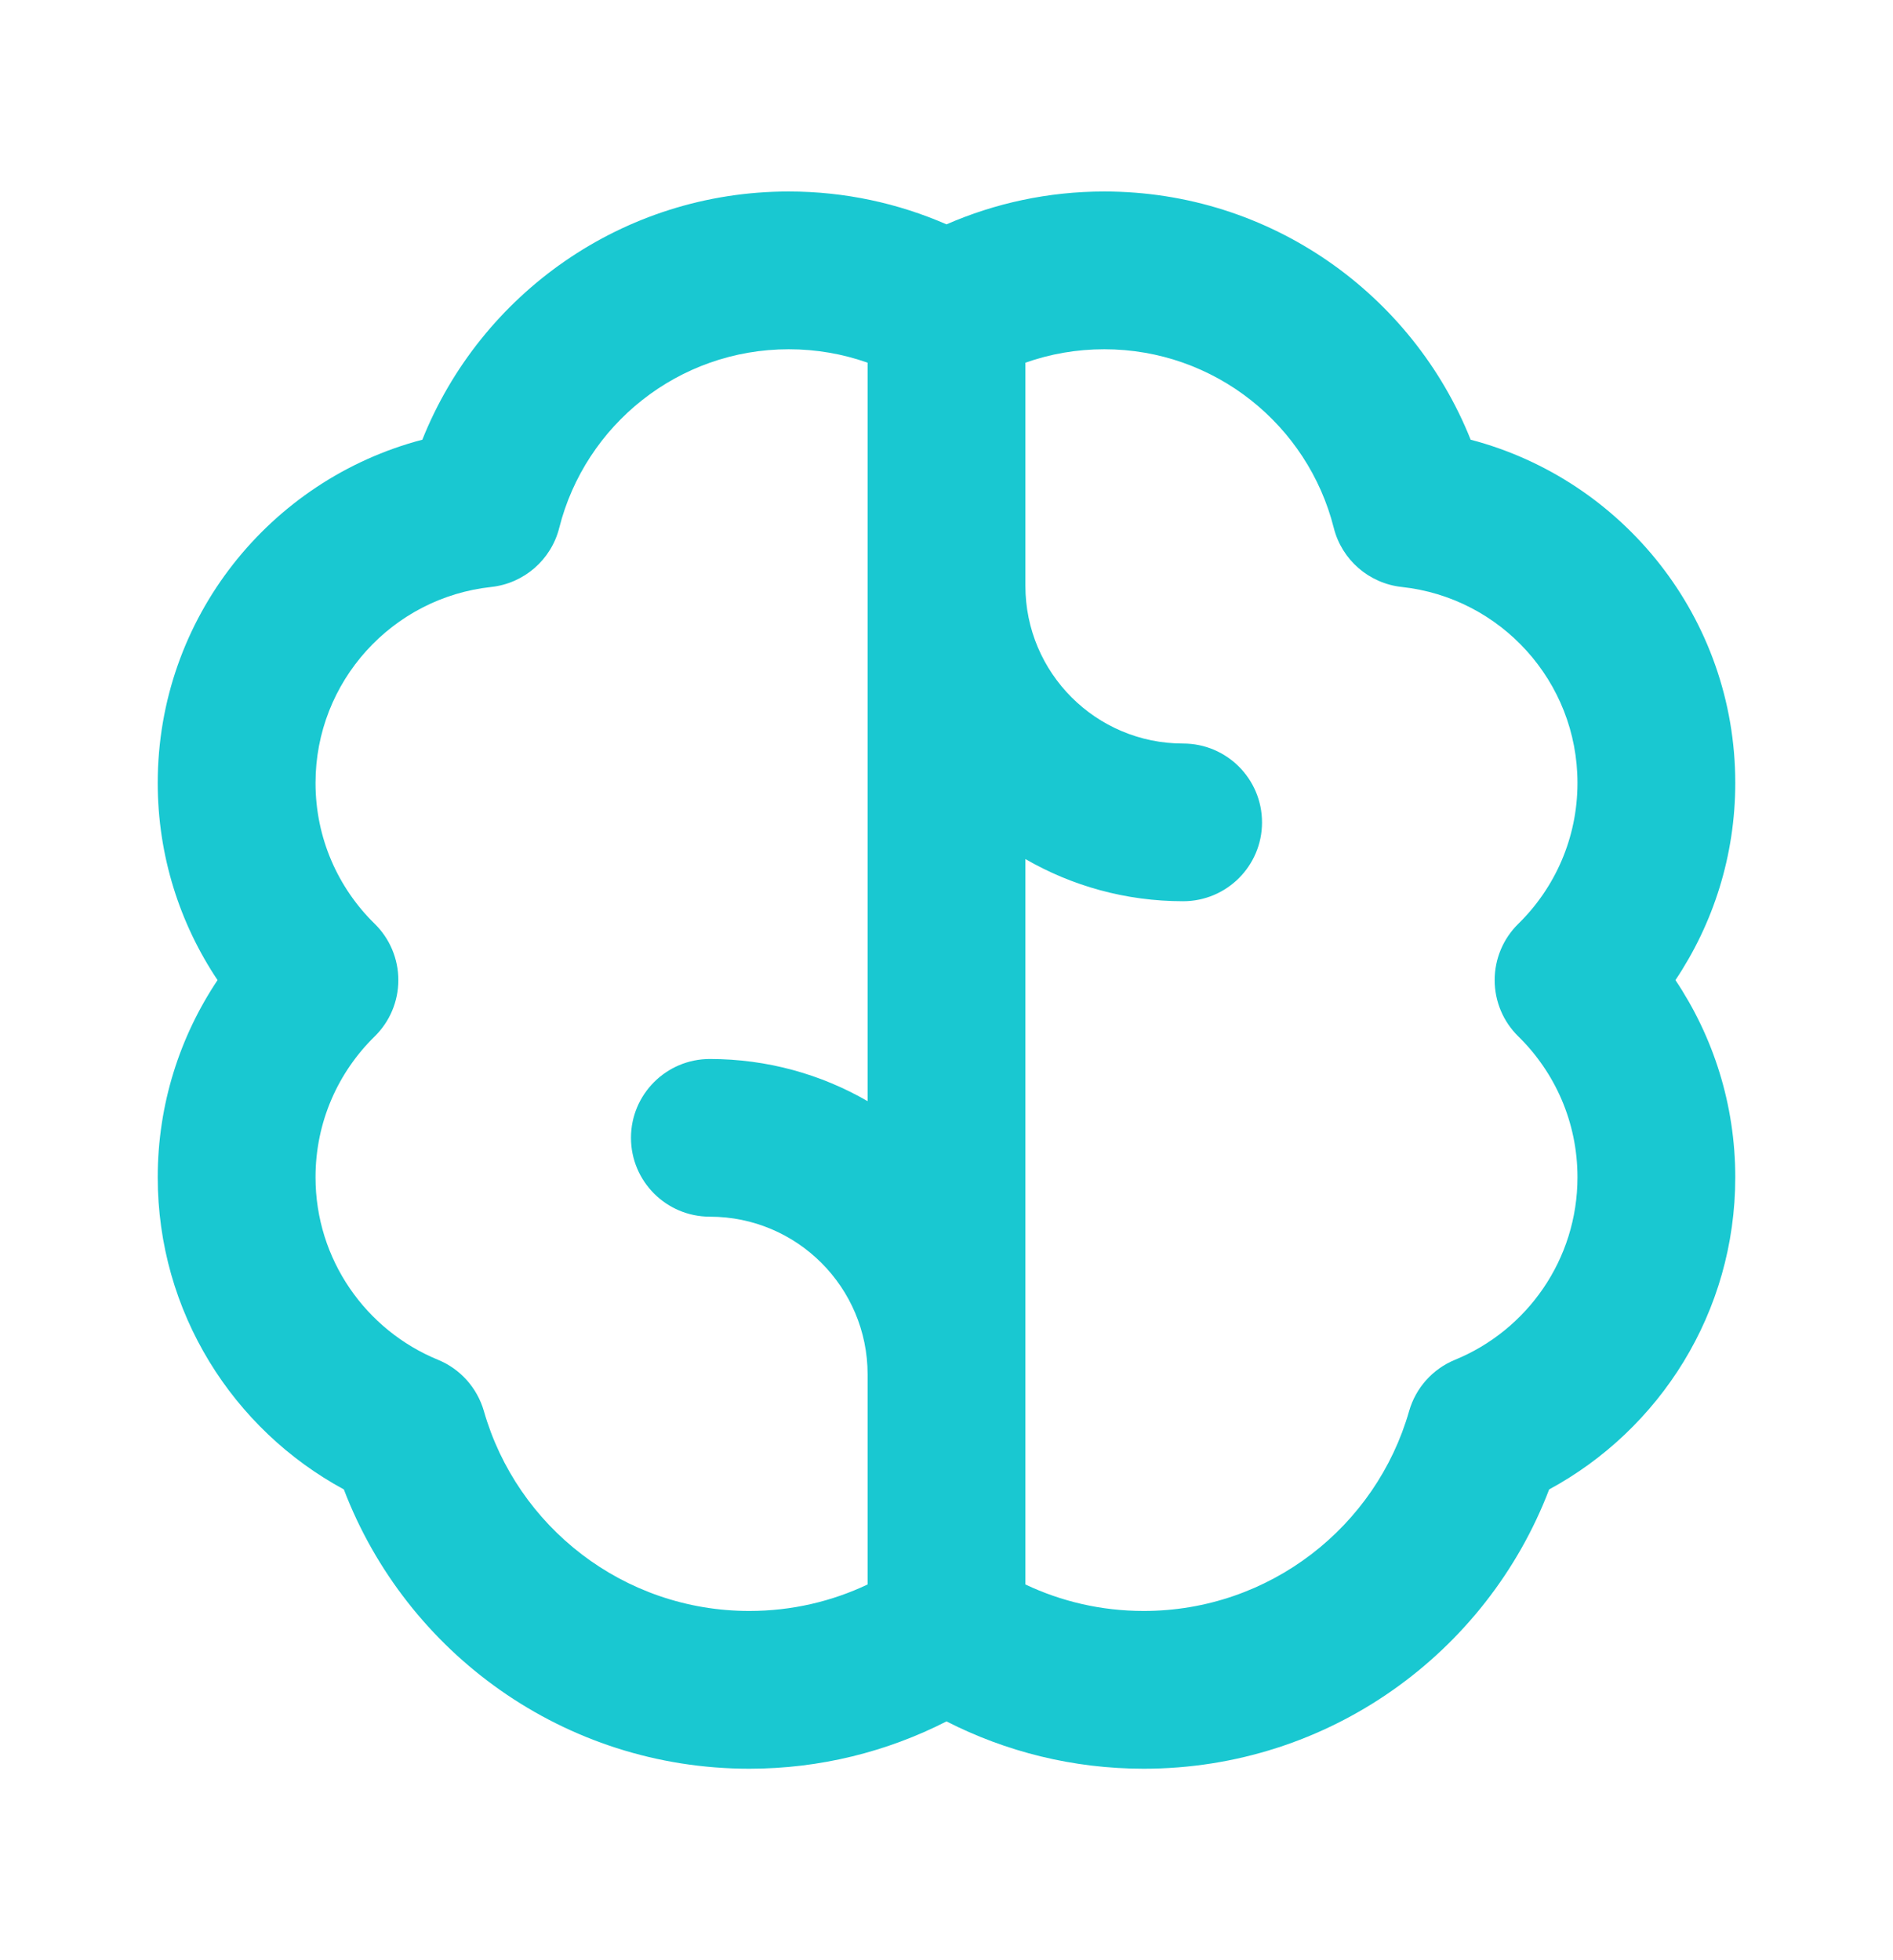 <svg width="28" height="29" viewBox="0 0 28 29" fill="none" xmlns="http://www.w3.org/2000/svg">
<path fill-rule="evenodd" clip-rule="evenodd" d="M11.667 5.167C10.031 5.167 8.655 6.29 8.272 7.809C8.153 8.282 7.751 8.631 7.266 8.684C5.805 8.841 4.667 10.08 4.667 11.583C4.667 12.4 5 13.136 5.542 13.667C5.766 13.886 5.892 14.187 5.892 14.5C5.892 14.813 5.766 15.114 5.542 15.333C5 15.864 4.667 16.6 4.667 17.417C4.667 18.634 5.413 19.68 6.478 20.117C6.808 20.252 7.058 20.532 7.157 20.875C7.645 22.584 9.22 23.833 11.083 23.833C11.711 23.833 12.304 23.692 12.833 23.441V20.333C12.833 19.045 11.789 18 10.5 18C9.856 18 9.333 17.478 9.333 16.833C9.333 16.189 9.856 15.667 10.5 15.667C11.35 15.667 12.147 15.894 12.833 16.291V5.366C12.469 5.237 12.077 5.167 11.667 5.167ZM15.167 5.366V8.667C15.167 9.955 16.211 11 17.5 11C18.144 11 18.667 11.522 18.667 12.167C18.667 12.811 18.144 13.333 17.5 13.333C16.65 13.333 15.853 13.106 15.167 12.709V23.441C15.696 23.692 16.289 23.833 16.917 23.833C18.78 23.833 20.355 22.584 20.843 20.875C20.941 20.532 21.192 20.252 21.522 20.117C22.587 19.68 23.333 18.634 23.333 17.417C23.333 16.6 22.999 15.864 22.458 15.333C22.234 15.114 22.108 14.814 22.108 14.5C22.108 14.187 22.234 13.886 22.458 13.667C22.999 13.136 23.333 12.4 23.333 11.583C23.333 10.08 22.195 8.841 20.734 8.684C20.248 8.631 19.847 8.282 19.728 7.809C19.345 6.29 17.969 5.167 16.333 5.167C15.923 5.167 15.531 5.237 15.167 5.366ZM14 25.467C13.124 25.914 12.132 26.167 11.083 26.167C8.343 26.167 6.007 24.45 5.086 22.035C3.448 21.148 2.333 19.414 2.333 17.417C2.333 16.338 2.66 15.334 3.218 14.5C2.66 13.666 2.333 12.662 2.333 11.583C2.333 9.145 3.994 7.096 6.247 6.505C7.106 4.354 9.208 2.833 11.667 2.833C12.495 2.833 13.284 3.007 14 3.319C14.715 3.007 15.505 2.833 16.333 2.833C18.792 2.833 20.894 4.354 21.753 6.505C24.005 7.096 25.667 9.145 25.667 11.583C25.667 12.662 25.34 13.666 24.782 14.5C25.34 15.334 25.667 16.338 25.667 17.417C25.667 19.414 24.552 21.148 22.914 22.035C21.993 24.45 19.657 26.167 16.917 26.167C15.868 26.167 14.876 25.914 14 25.467Z" fill="#19C8D1"/>
</svg>
